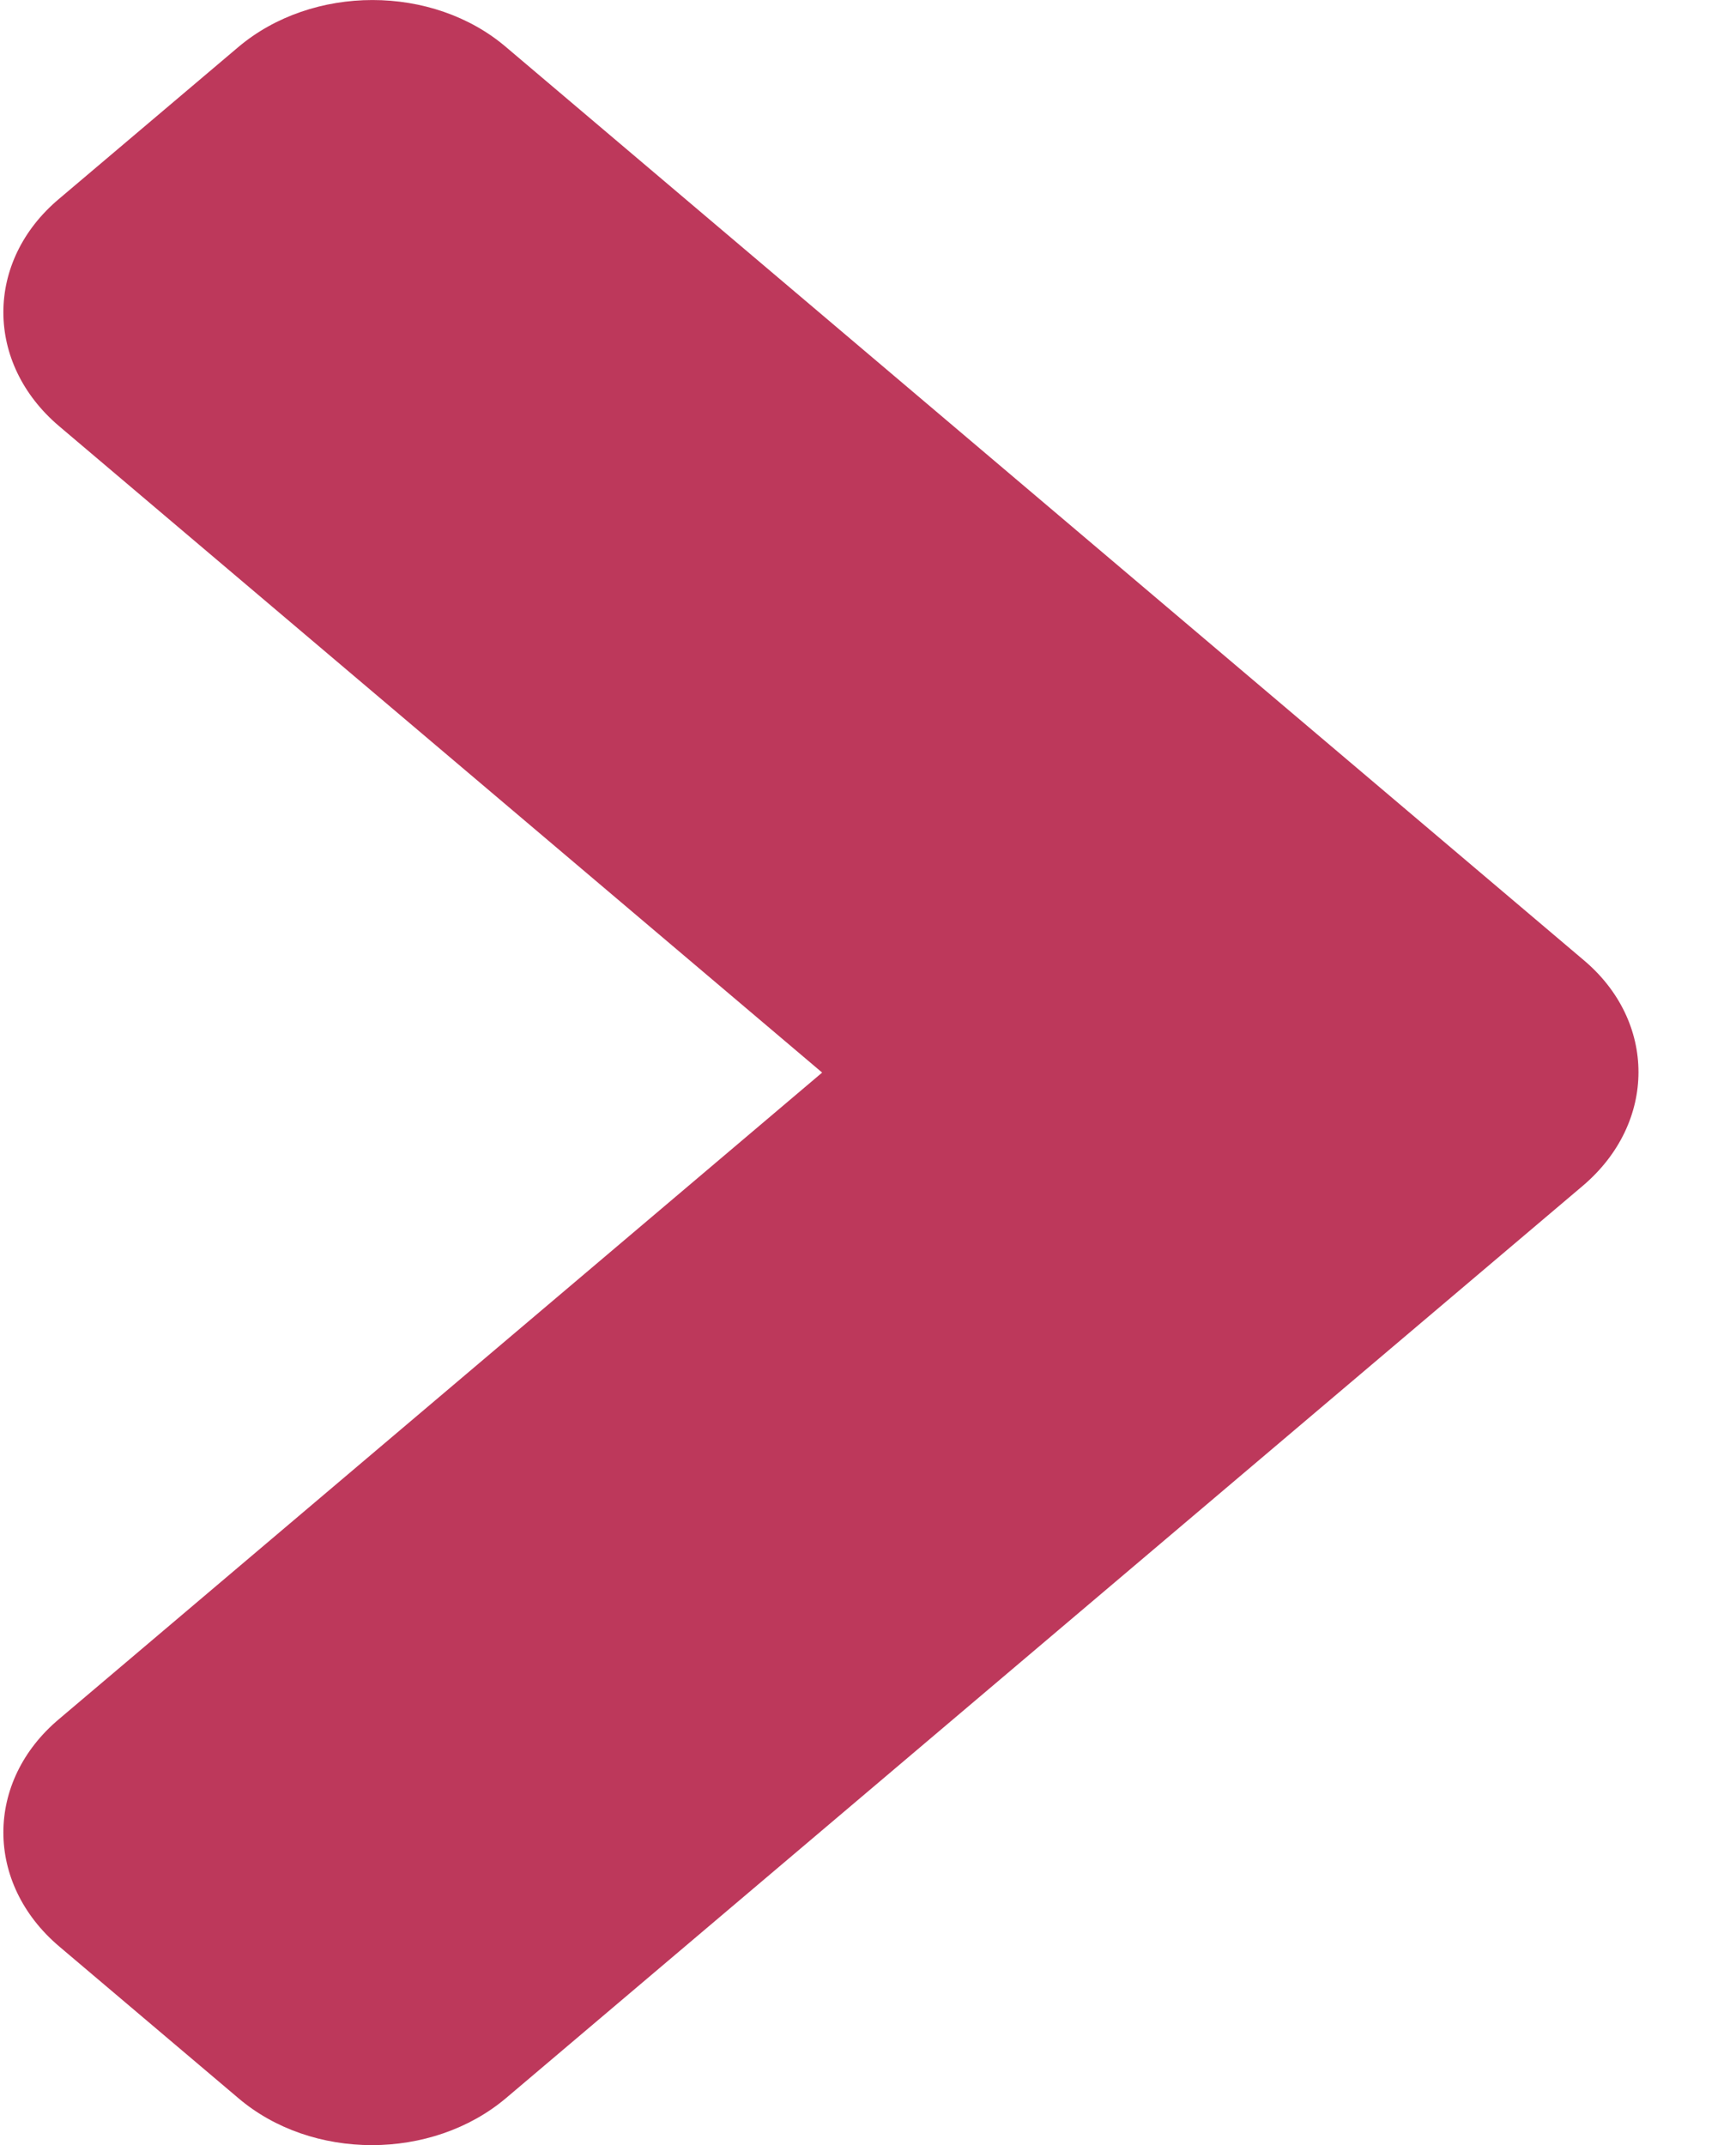 <svg width="17" height="21" viewBox="0 0 17 21" fill="none" xmlns="http://www.w3.org/2000/svg">
<path d="M15.499 11.609L4.958 20.537C4.23 21.154 3.052 21.154 2.331 20.537L0.579 19.054C-0.149 18.436 -0.149 17.439 0.579 16.828L8.051 10.5L0.579 4.172C-0.149 3.555 -0.149 2.557 0.579 1.946L2.331 0.463C3.059 -0.154 4.238 -0.154 4.958 0.463L15.499 9.391C16.227 9.995 16.227 10.992 15.499 11.609Z" fill="#BD385B"/>
</svg>
